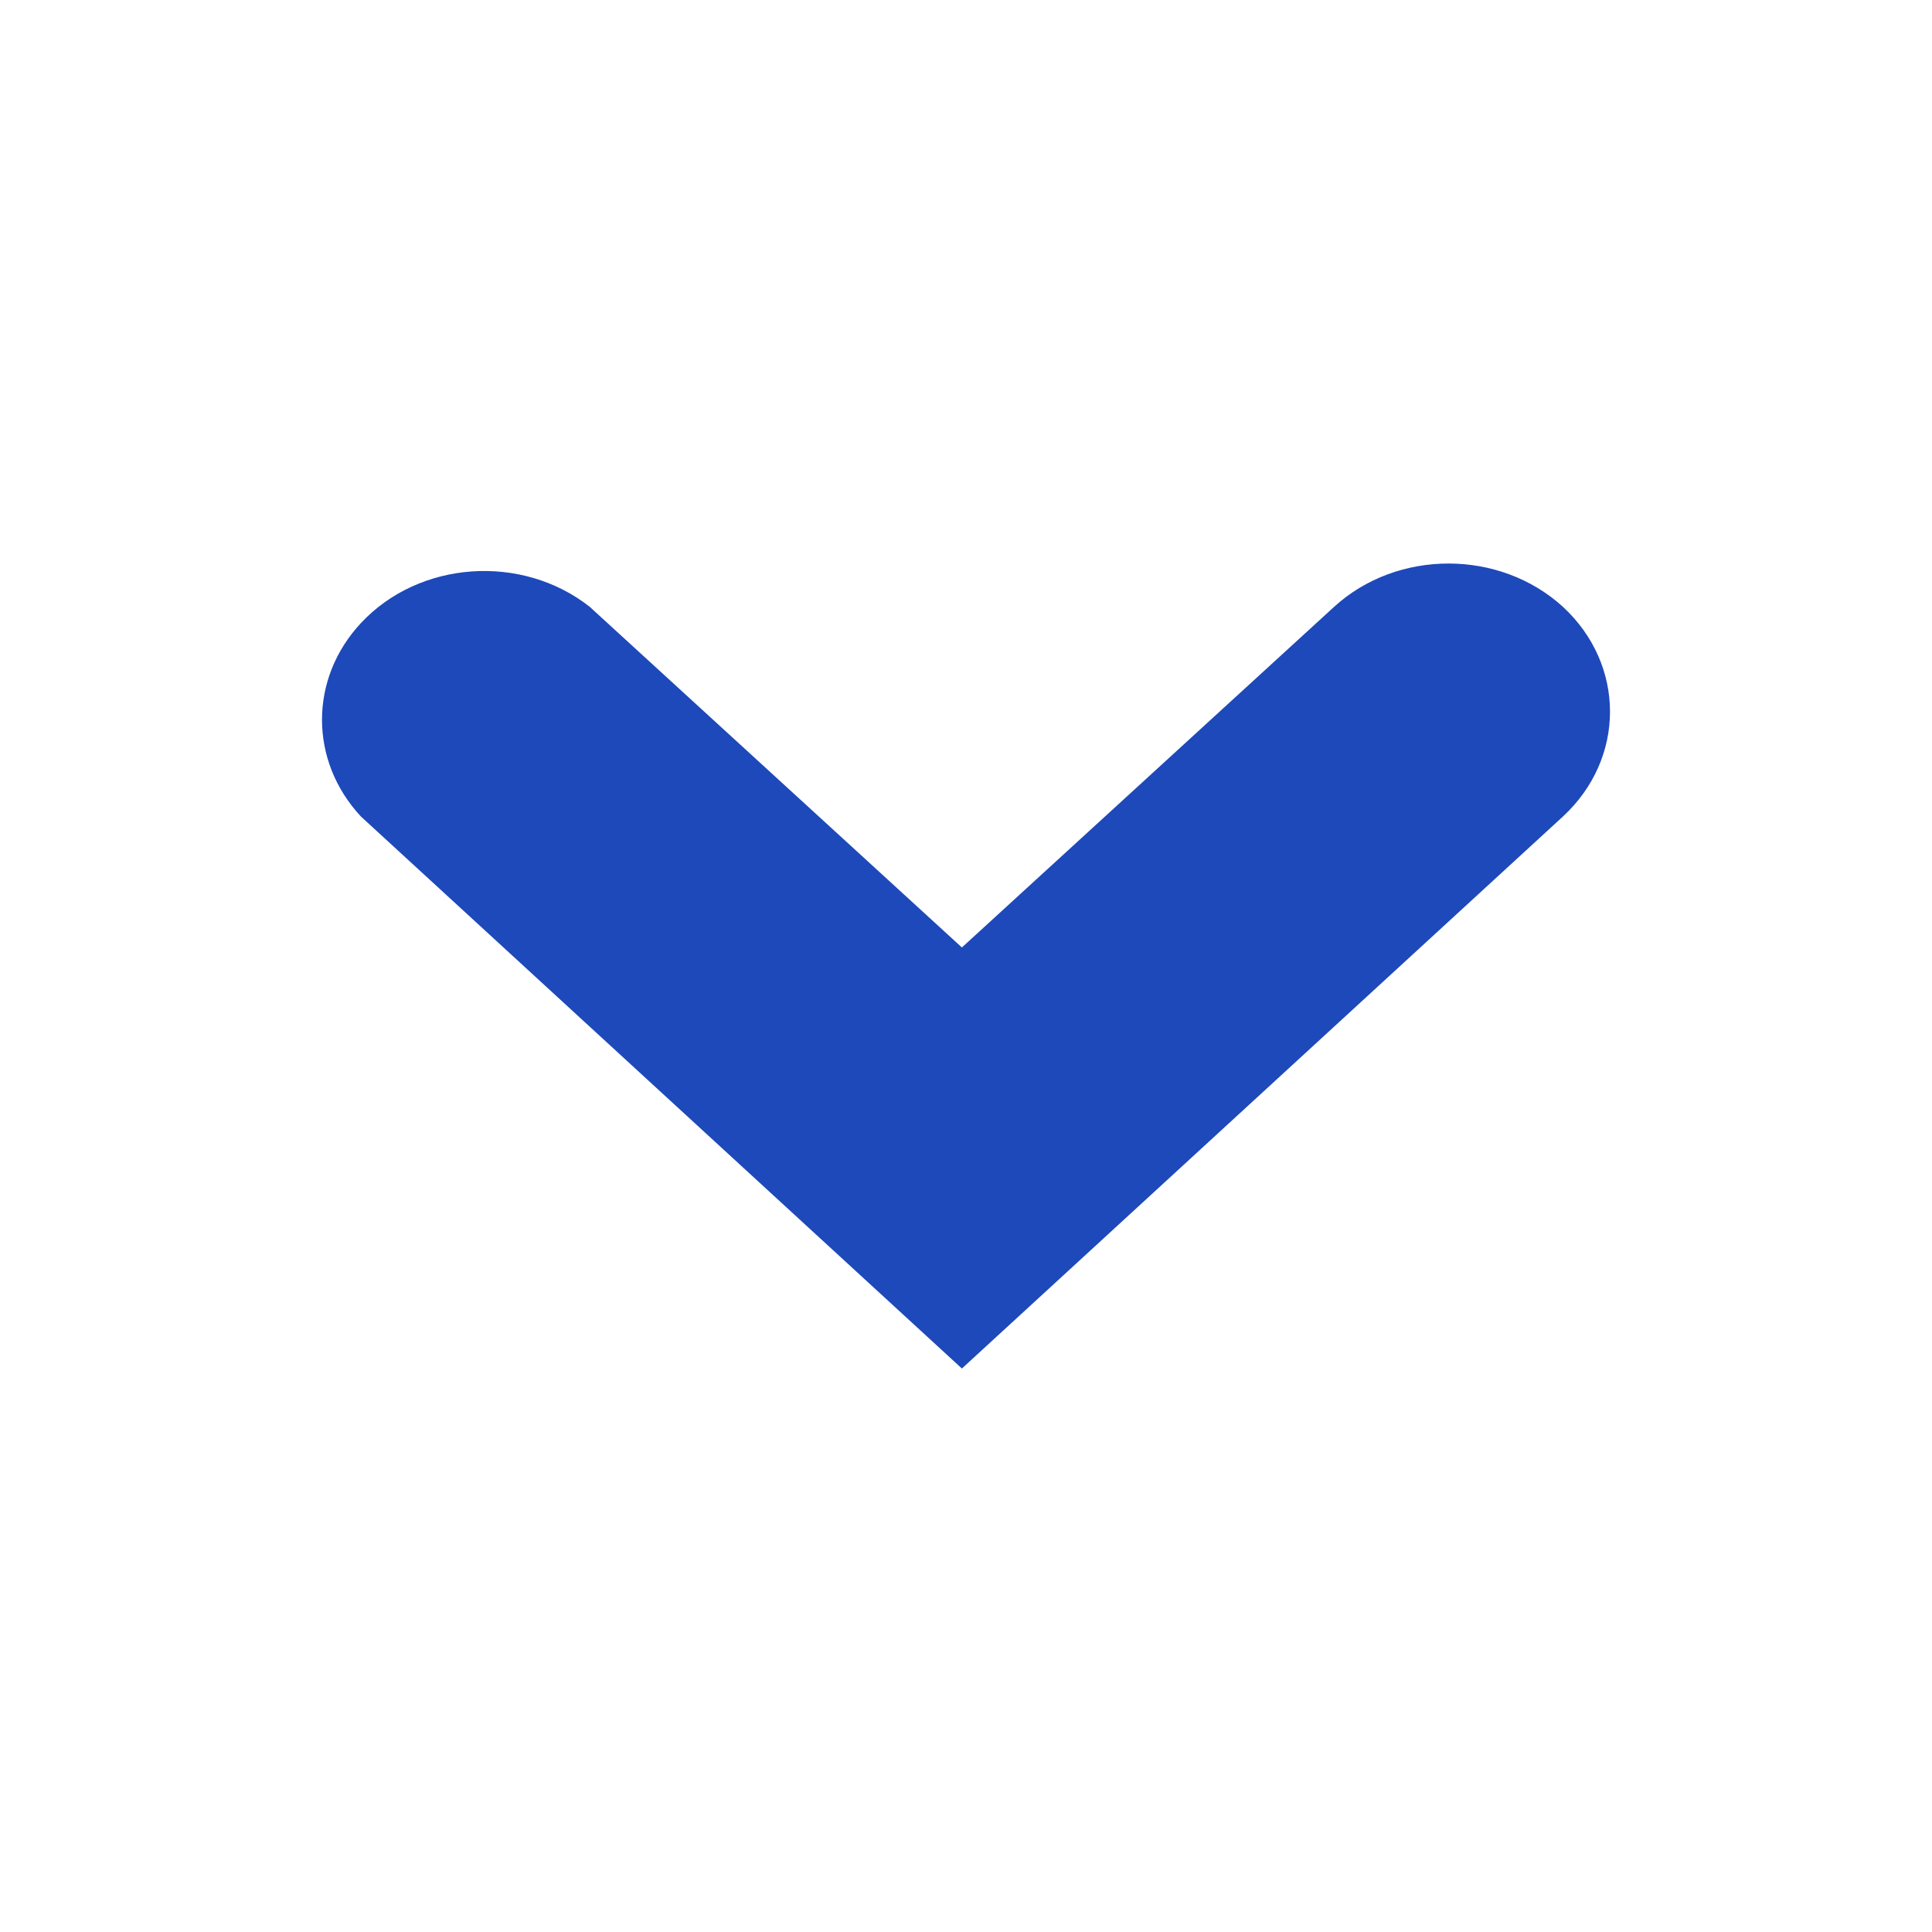 <svg width="32" height="32" viewBox="0 0 32 32" fill="none" xmlns="http://www.w3.org/2000/svg">
<path fill-rule="evenodd" clip-rule="evenodd" d="M25.886 10.05C24.838 9.095 23.145 9.095 22.098 10.05L15.932 15.693L9.767 10.05V10.05C8.64 9.165 6.944 9.285 5.979 10.319C5.118 11.241 5.118 12.602 5.979 13.525L15.932 22.667L25.886 13.525C26.927 12.563 26.927 11.011 25.886 10.05L25.886 10.05Z" fill="#1D49BA"/>
<mask id="mask0" mask-type="alpha" maskUnits="userSpaceOnUse" x="5" y="9" width="22" height="14">
<path fill-rule="evenodd" clip-rule="evenodd" d="M25.886 10.05C24.838 9.095 23.145 9.095 22.098 10.05L15.932 15.693L9.767 10.05V10.05C8.64 9.165 6.944 9.285 5.979 10.319C5.118 11.241 5.118 12.602 5.979 13.525L15.932 22.667L25.886 13.525C26.927 12.563 26.927 11.011 25.886 10.05L25.886 10.05Z" fill="white"/>
</mask>
<g mask="url(#mask0)">
</g>
</svg>
